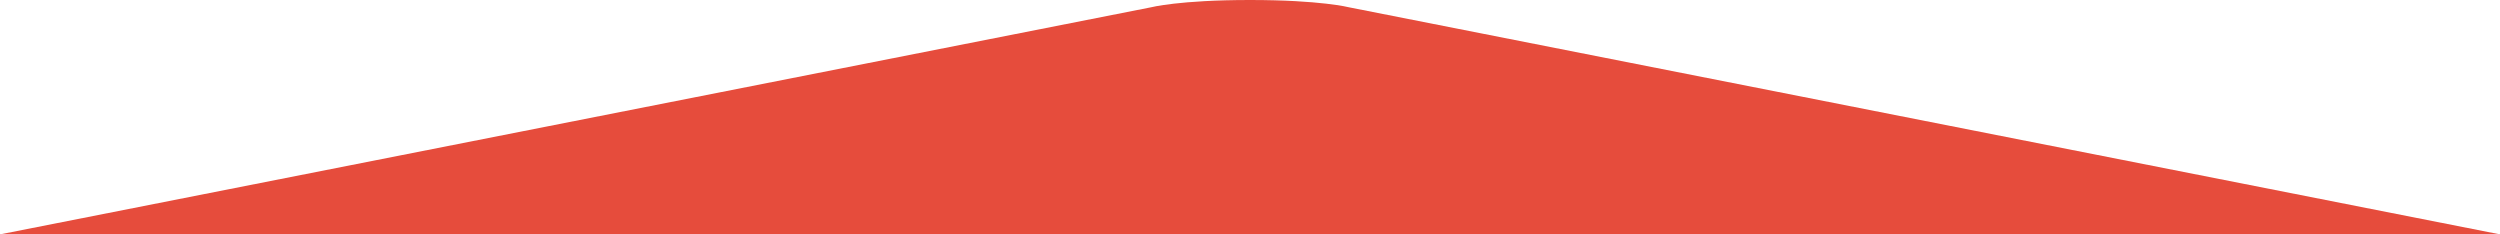 <?xml version="1.0" encoding="utf-8"?>
<!-- Generator: Adobe Illustrator 17.0.0, SVG Export Plug-In . SVG Version: 6.00 Build 0)  -->
<!DOCTYPE svg PUBLIC "-//W3C//DTD SVG 1.1//EN" "http://www.w3.org/Graphics/SVG/1.1/DTD/svg11.dtd">
<svg version="1.1" id="Layer_1" xmlns="http://www.w3.org/2000/svg" xmlns:xlink="http://www.w3.org/1999/xlink" x="0px" y="0px"
	 width="960px" height="90px" viewBox="0 0 960 90" enable-background="new 0 0 960 90" xml:space="preserve">
<path fill="#E64C3C" d="M518.04,2.808c0,0-10.859-2.808-38.04-2.808s-38.04,2.808-38.04,2.808L0,90h960L518.04,2.808z"/>
</svg>
